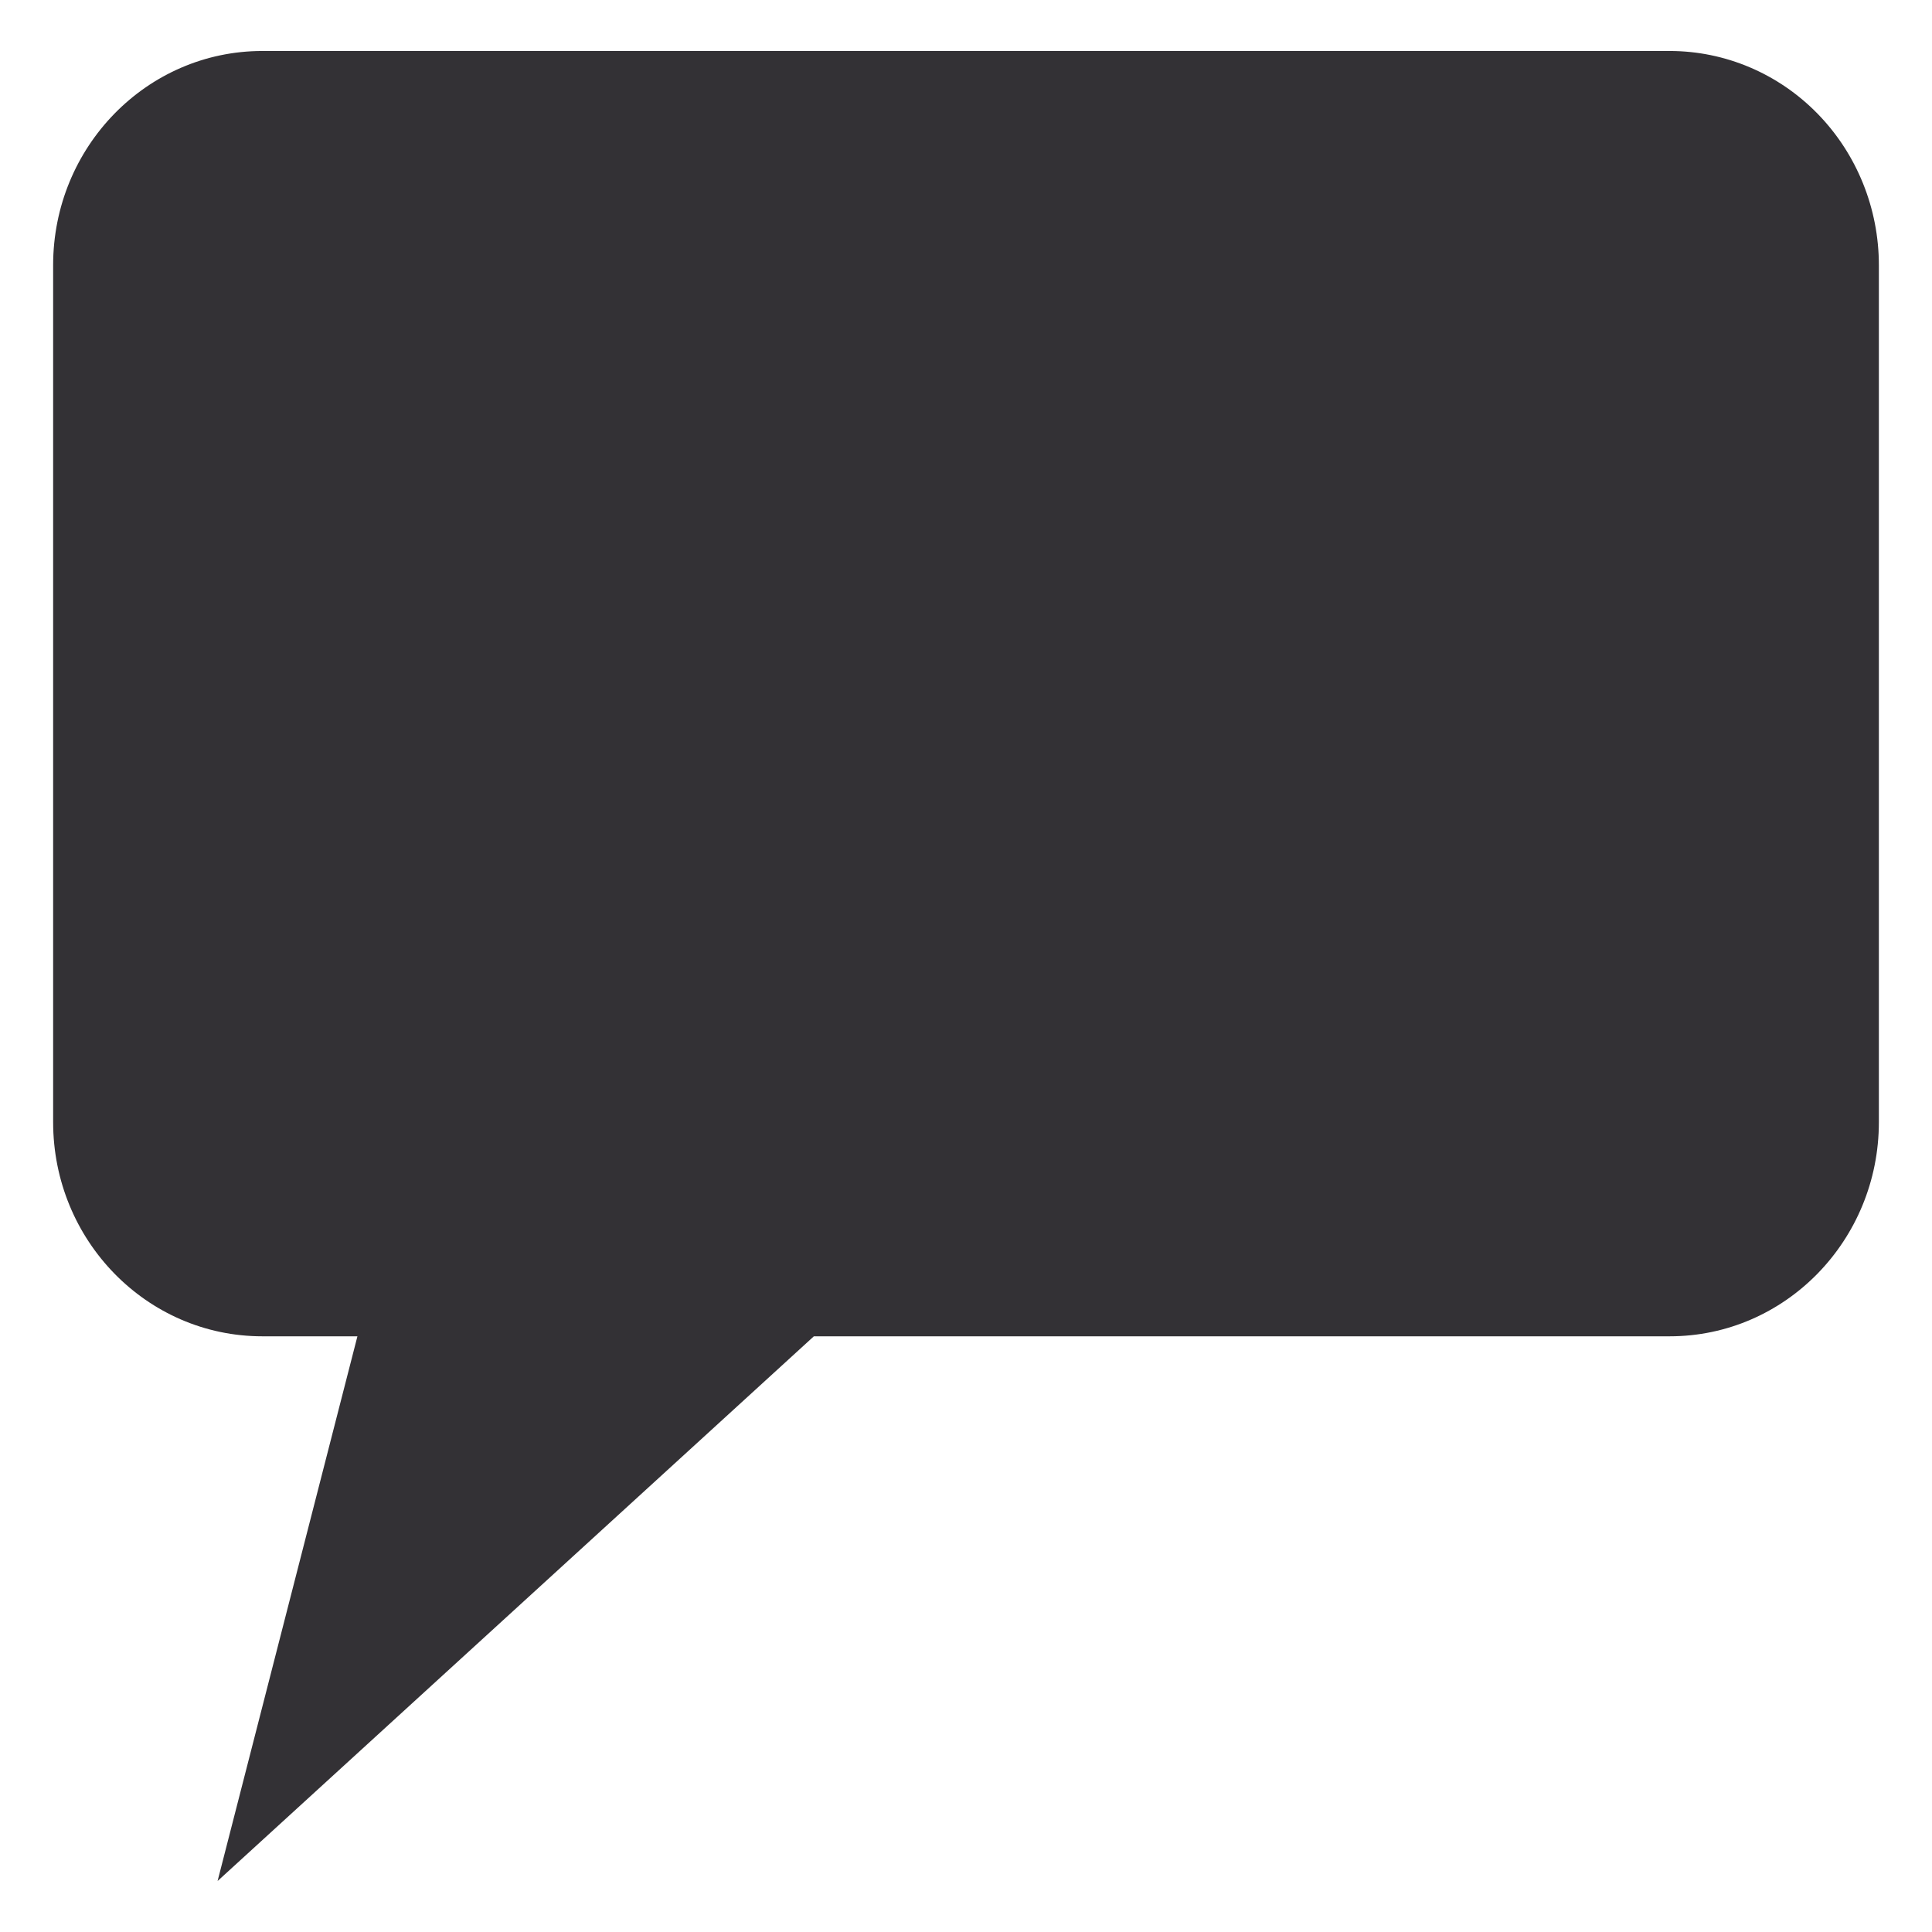 <svg width="200" height="200" xmlns="http://www.w3.org/2000/svg">
 <!-- Created with Method Draw - http://github.com/duopixel/Method-Draw/ -->
 <g id="Layer_1">
  <title>Layer 1</title>
  <path id="svg_16" d="m5.5,27.454l0,0c0,-12.247 9.696,-22.176 21.656,-22.176l9.844,0l0,0l47.25,0l88.594,0c5.744,0 11.252,2.336 15.313,6.495c4.061,4.159 6.343,9.799 6.343,15.681l0,55.44l0,0l0,33.264l0,0c0,12.247 -9.696,22.176 -21.656,22.176l-88.594,0l-61.726,56.388l14.476,-56.388l-9.844,0c-11.96,0 -21.656,-9.928 -21.656,-22.176l0,0l0,-33.264l0,0l-0,-55.44z" fill="#333135"/>
 </g>
</svg>